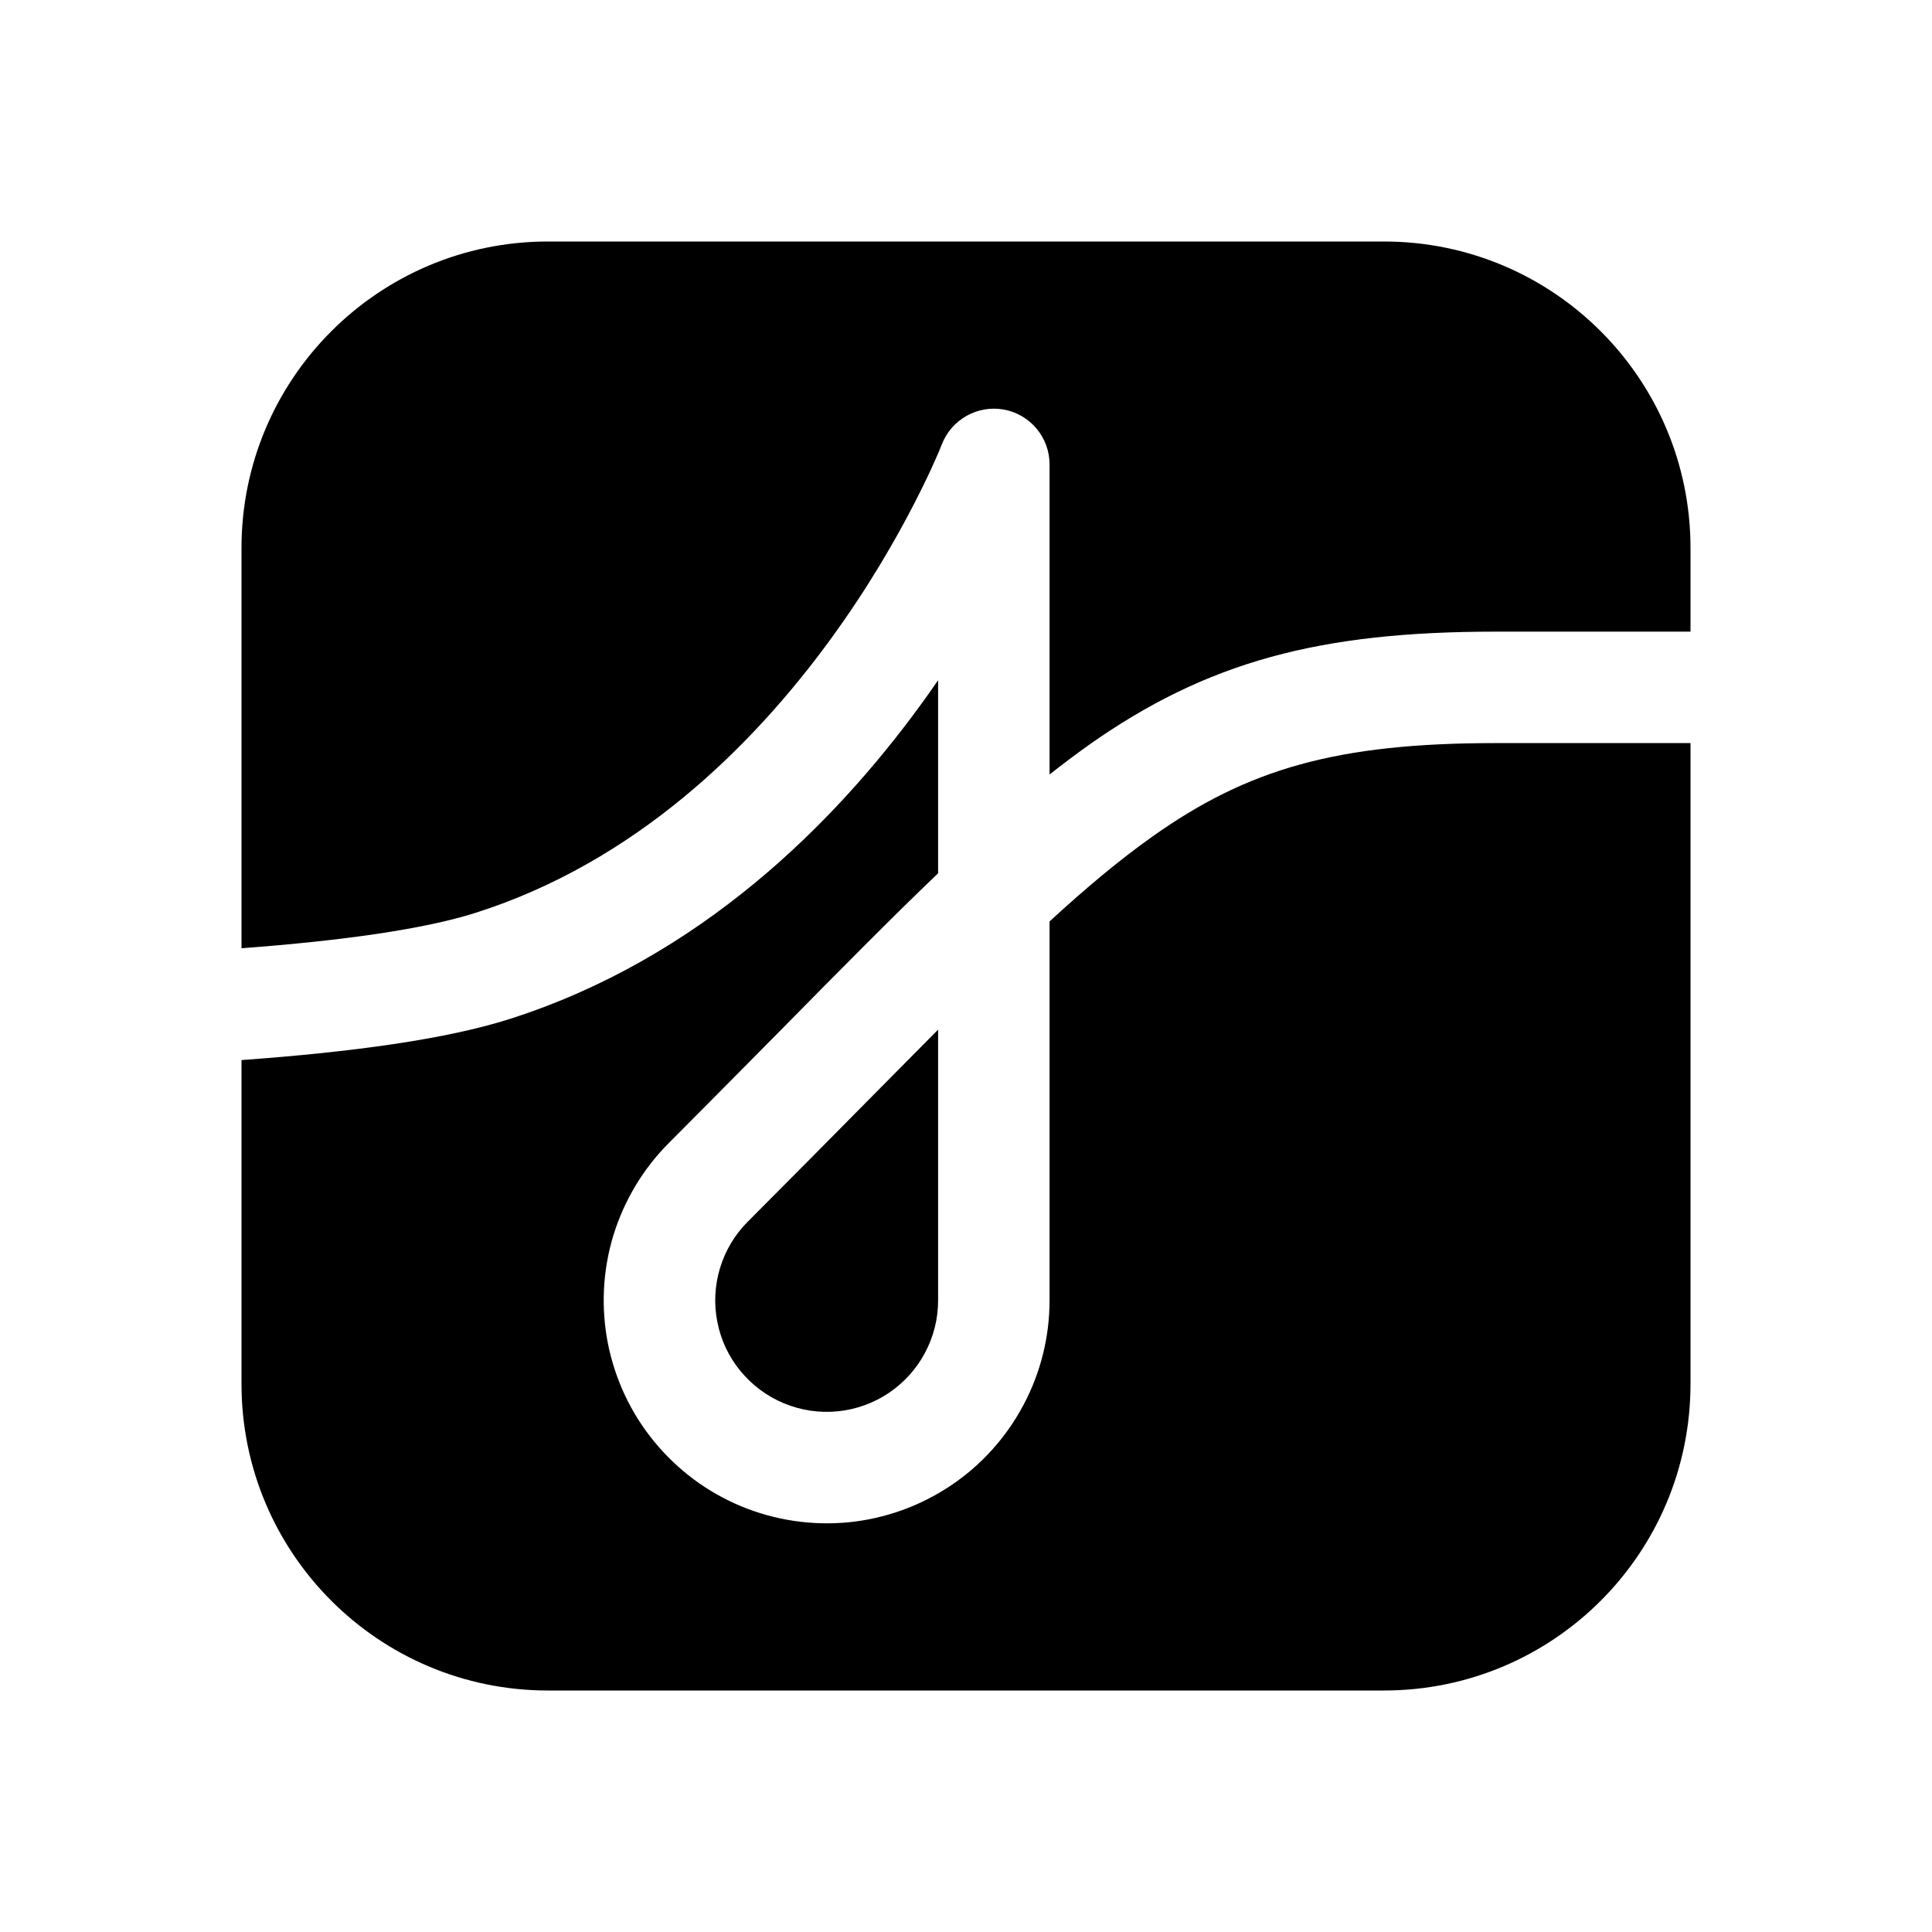 <svg width="16" height="16" viewBox="0 0 16 16" fill="none" xmlns="http://www.w3.org/2000/svg">
<path d="M11.461 2H4.538C3.137 2 2 3.137 2 4.538V7.853C2.844 7.79 3.515 7.694 3.937 7.56C5.26 7.14 6.226 6.186 6.871 5.304C7.191 4.867 7.425 4.456 7.579 4.155C7.656 4.005 7.713 3.883 7.749 3.8C7.768 3.759 7.781 3.727 7.789 3.707L7.798 3.684L7.8 3.68C7.88 3.473 8.097 3.352 8.315 3.392C8.534 3.433 8.692 3.624 8.692 3.846V6.414C8.8 6.329 8.906 6.249 9.011 6.174C9.995 5.478 10.931 5.231 12.385 5.231H14V4.538C14 3.137 12.864 2 11.461 2Z" fill="black"/>
<path d="M4.538 14H11.461C12.864 14 14 12.864 14 11.461V6.154H12.385C11.069 6.154 10.334 6.368 9.545 6.927C9.273 7.12 8.996 7.351 8.692 7.631V10.769C8.692 11.073 8.617 11.372 8.474 11.639C8.331 11.907 8.124 12.136 7.872 12.304C7.619 12.473 7.329 12.577 7.027 12.607C6.725 12.636 6.42 12.591 6.14 12.475C5.859 12.359 5.612 12.175 5.419 11.94C5.226 11.706 5.095 11.427 5.035 11.129C4.976 10.832 4.991 10.524 5.079 10.233C5.168 9.943 5.326 9.678 5.541 9.464C5.874 9.13 6.181 8.819 6.467 8.53C6.954 8.036 7.38 7.604 7.769 7.232V5.633C7.72 5.704 7.669 5.777 7.616 5.849C6.91 6.814 5.799 7.937 4.217 8.44C3.692 8.607 2.914 8.713 2 8.779V11.461C2 12.864 3.137 14 4.538 14Z" fill="black"/>
<path d="M7.166 9.136C7.381 8.918 7.581 8.716 7.769 8.527V10.769C7.769 10.921 7.732 11.07 7.66 11.204C7.589 11.338 7.485 11.452 7.359 11.537C7.233 11.621 7.088 11.673 6.937 11.688C6.786 11.703 6.633 11.68 6.493 11.622C6.353 11.564 6.229 11.472 6.133 11.355C6.036 11.238 5.97 11.098 5.941 10.949C5.911 10.8 5.919 10.646 5.963 10.501C6.007 10.356 6.086 10.224 6.193 10.117C6.55 9.759 6.872 9.434 7.166 9.136Z" fill="black"/>
</svg>
